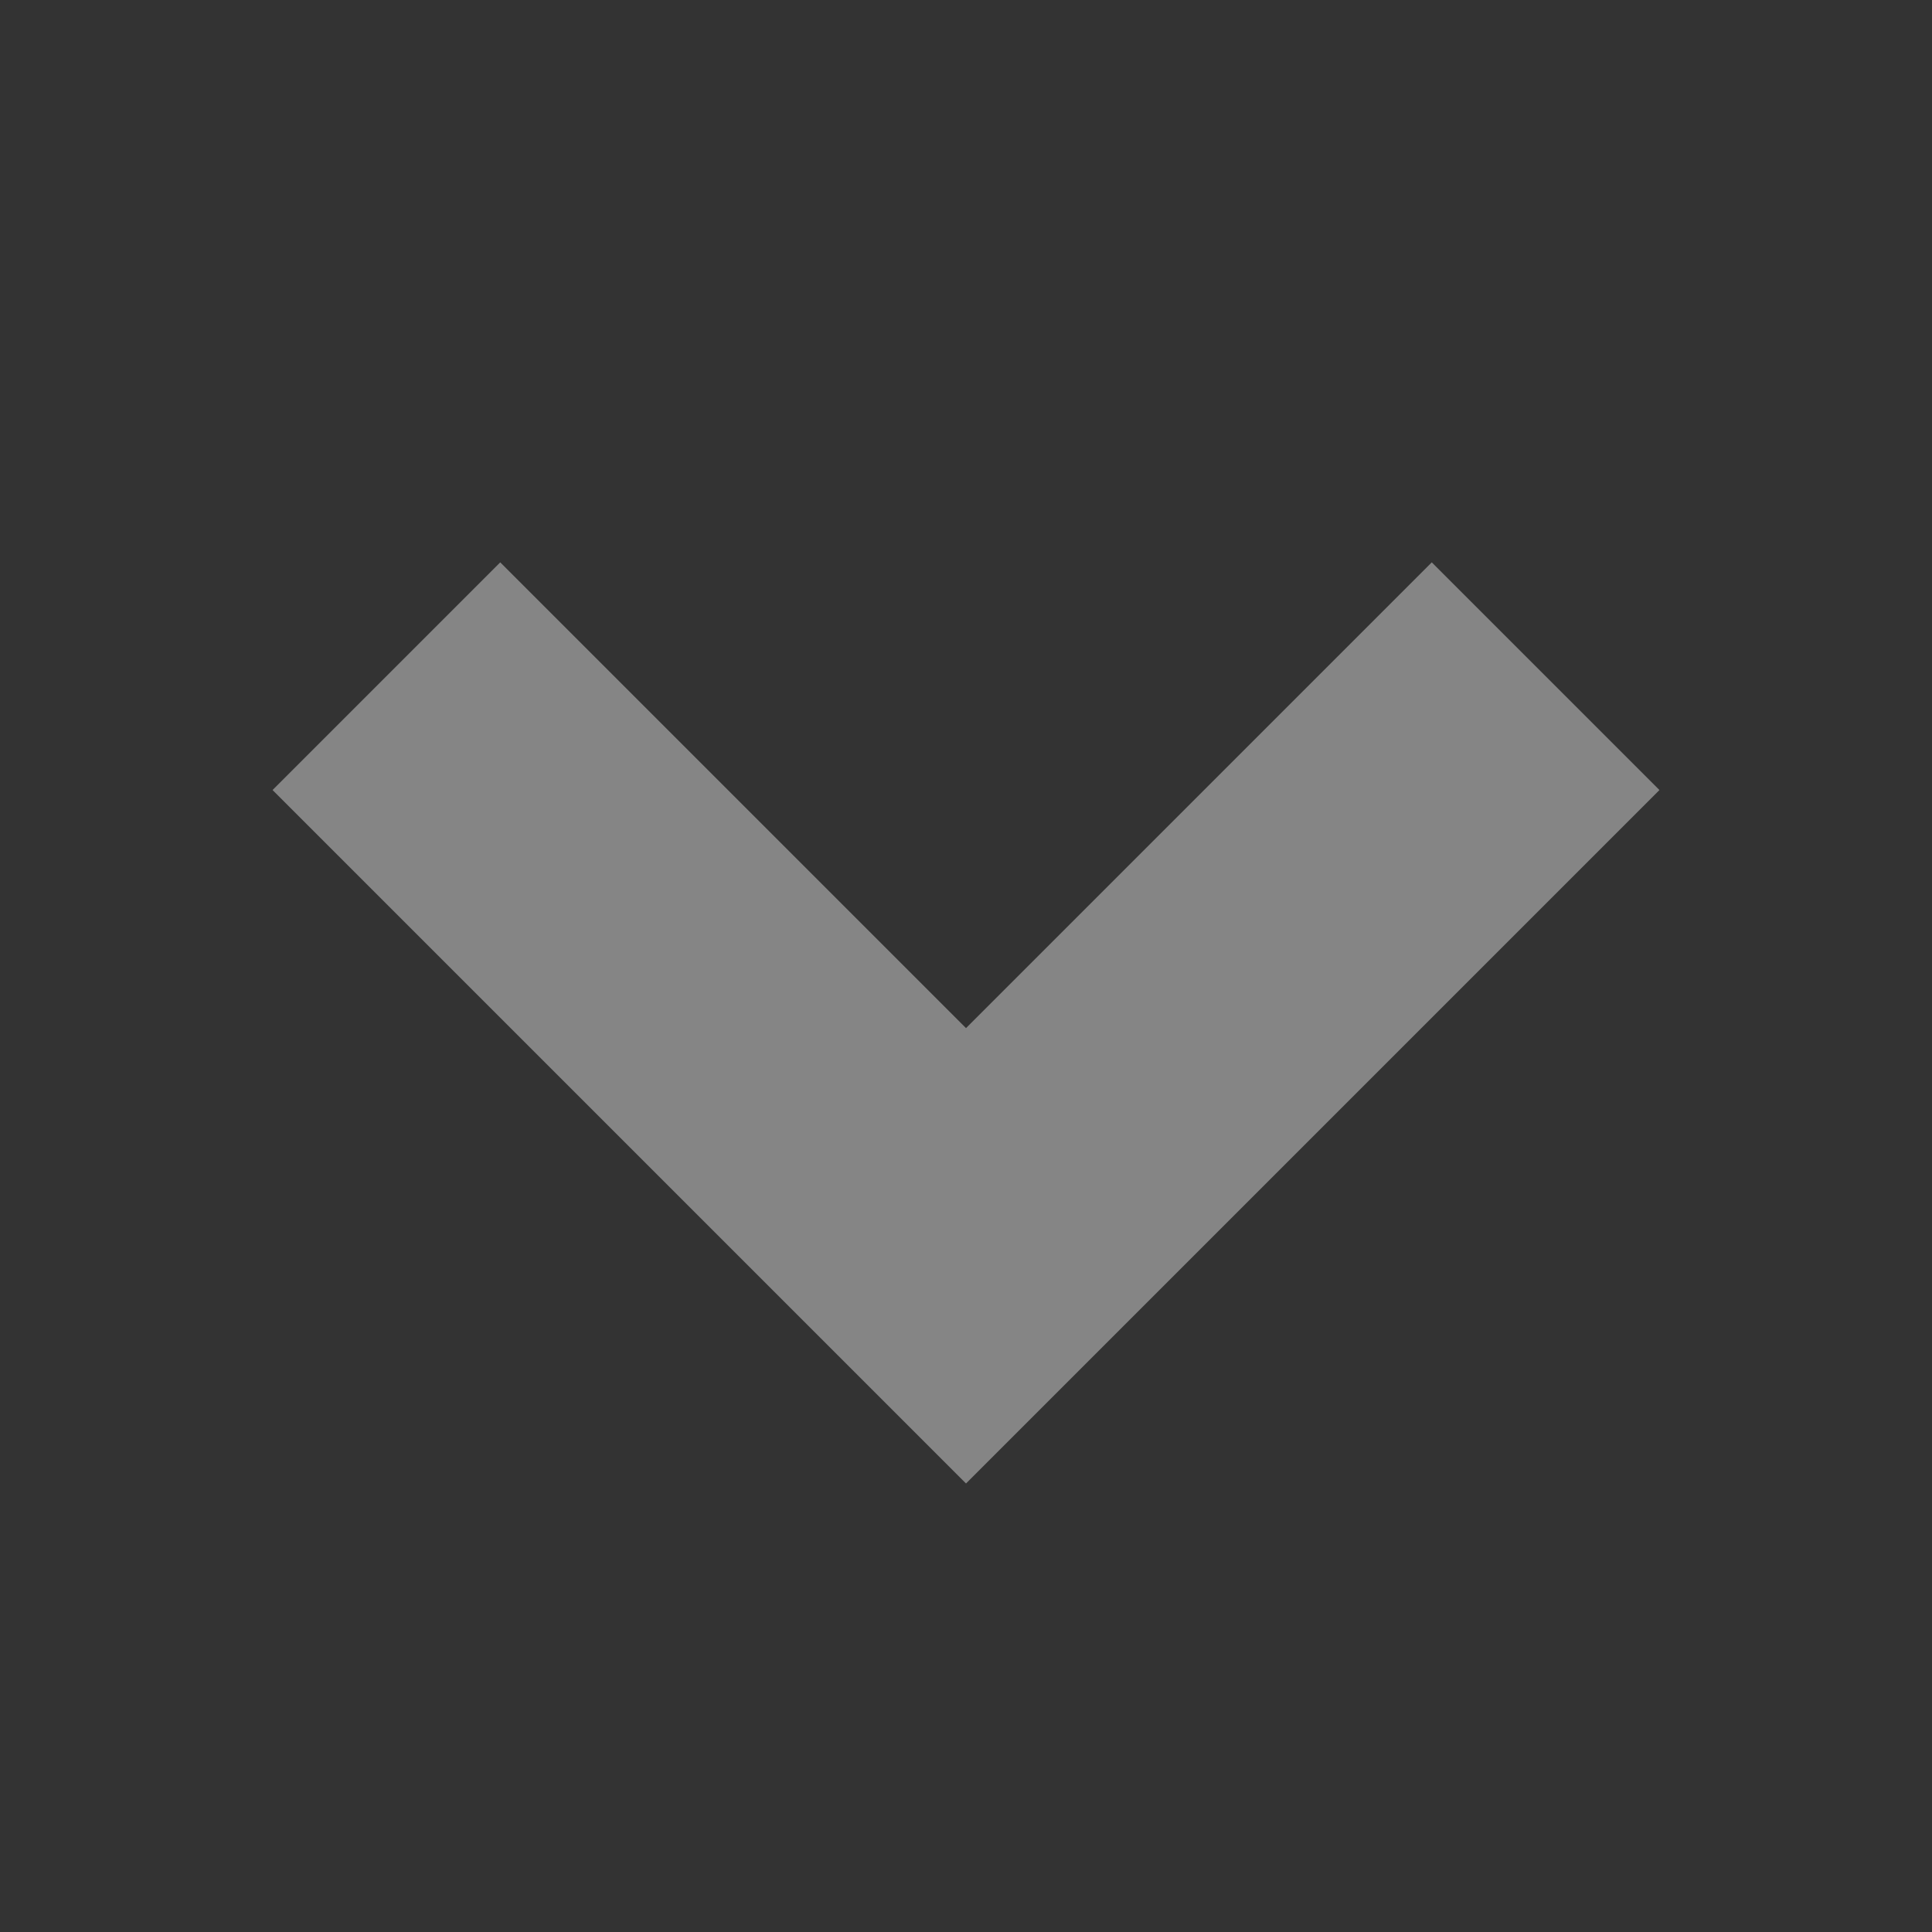 <svg width="12" height="12" viewBox="0 0 12 12" fill="none" xmlns="http://www.w3.org/2000/svg">
<rect x="0" y="0" width="12" height="12" fill="#333333" stroke="none"/>
<g opacity="0.4">
<path d="M2.4 4.2L6 7.8L9.6 4.2" stroke="white" stroke-width="2"/>
</g>
</svg>
